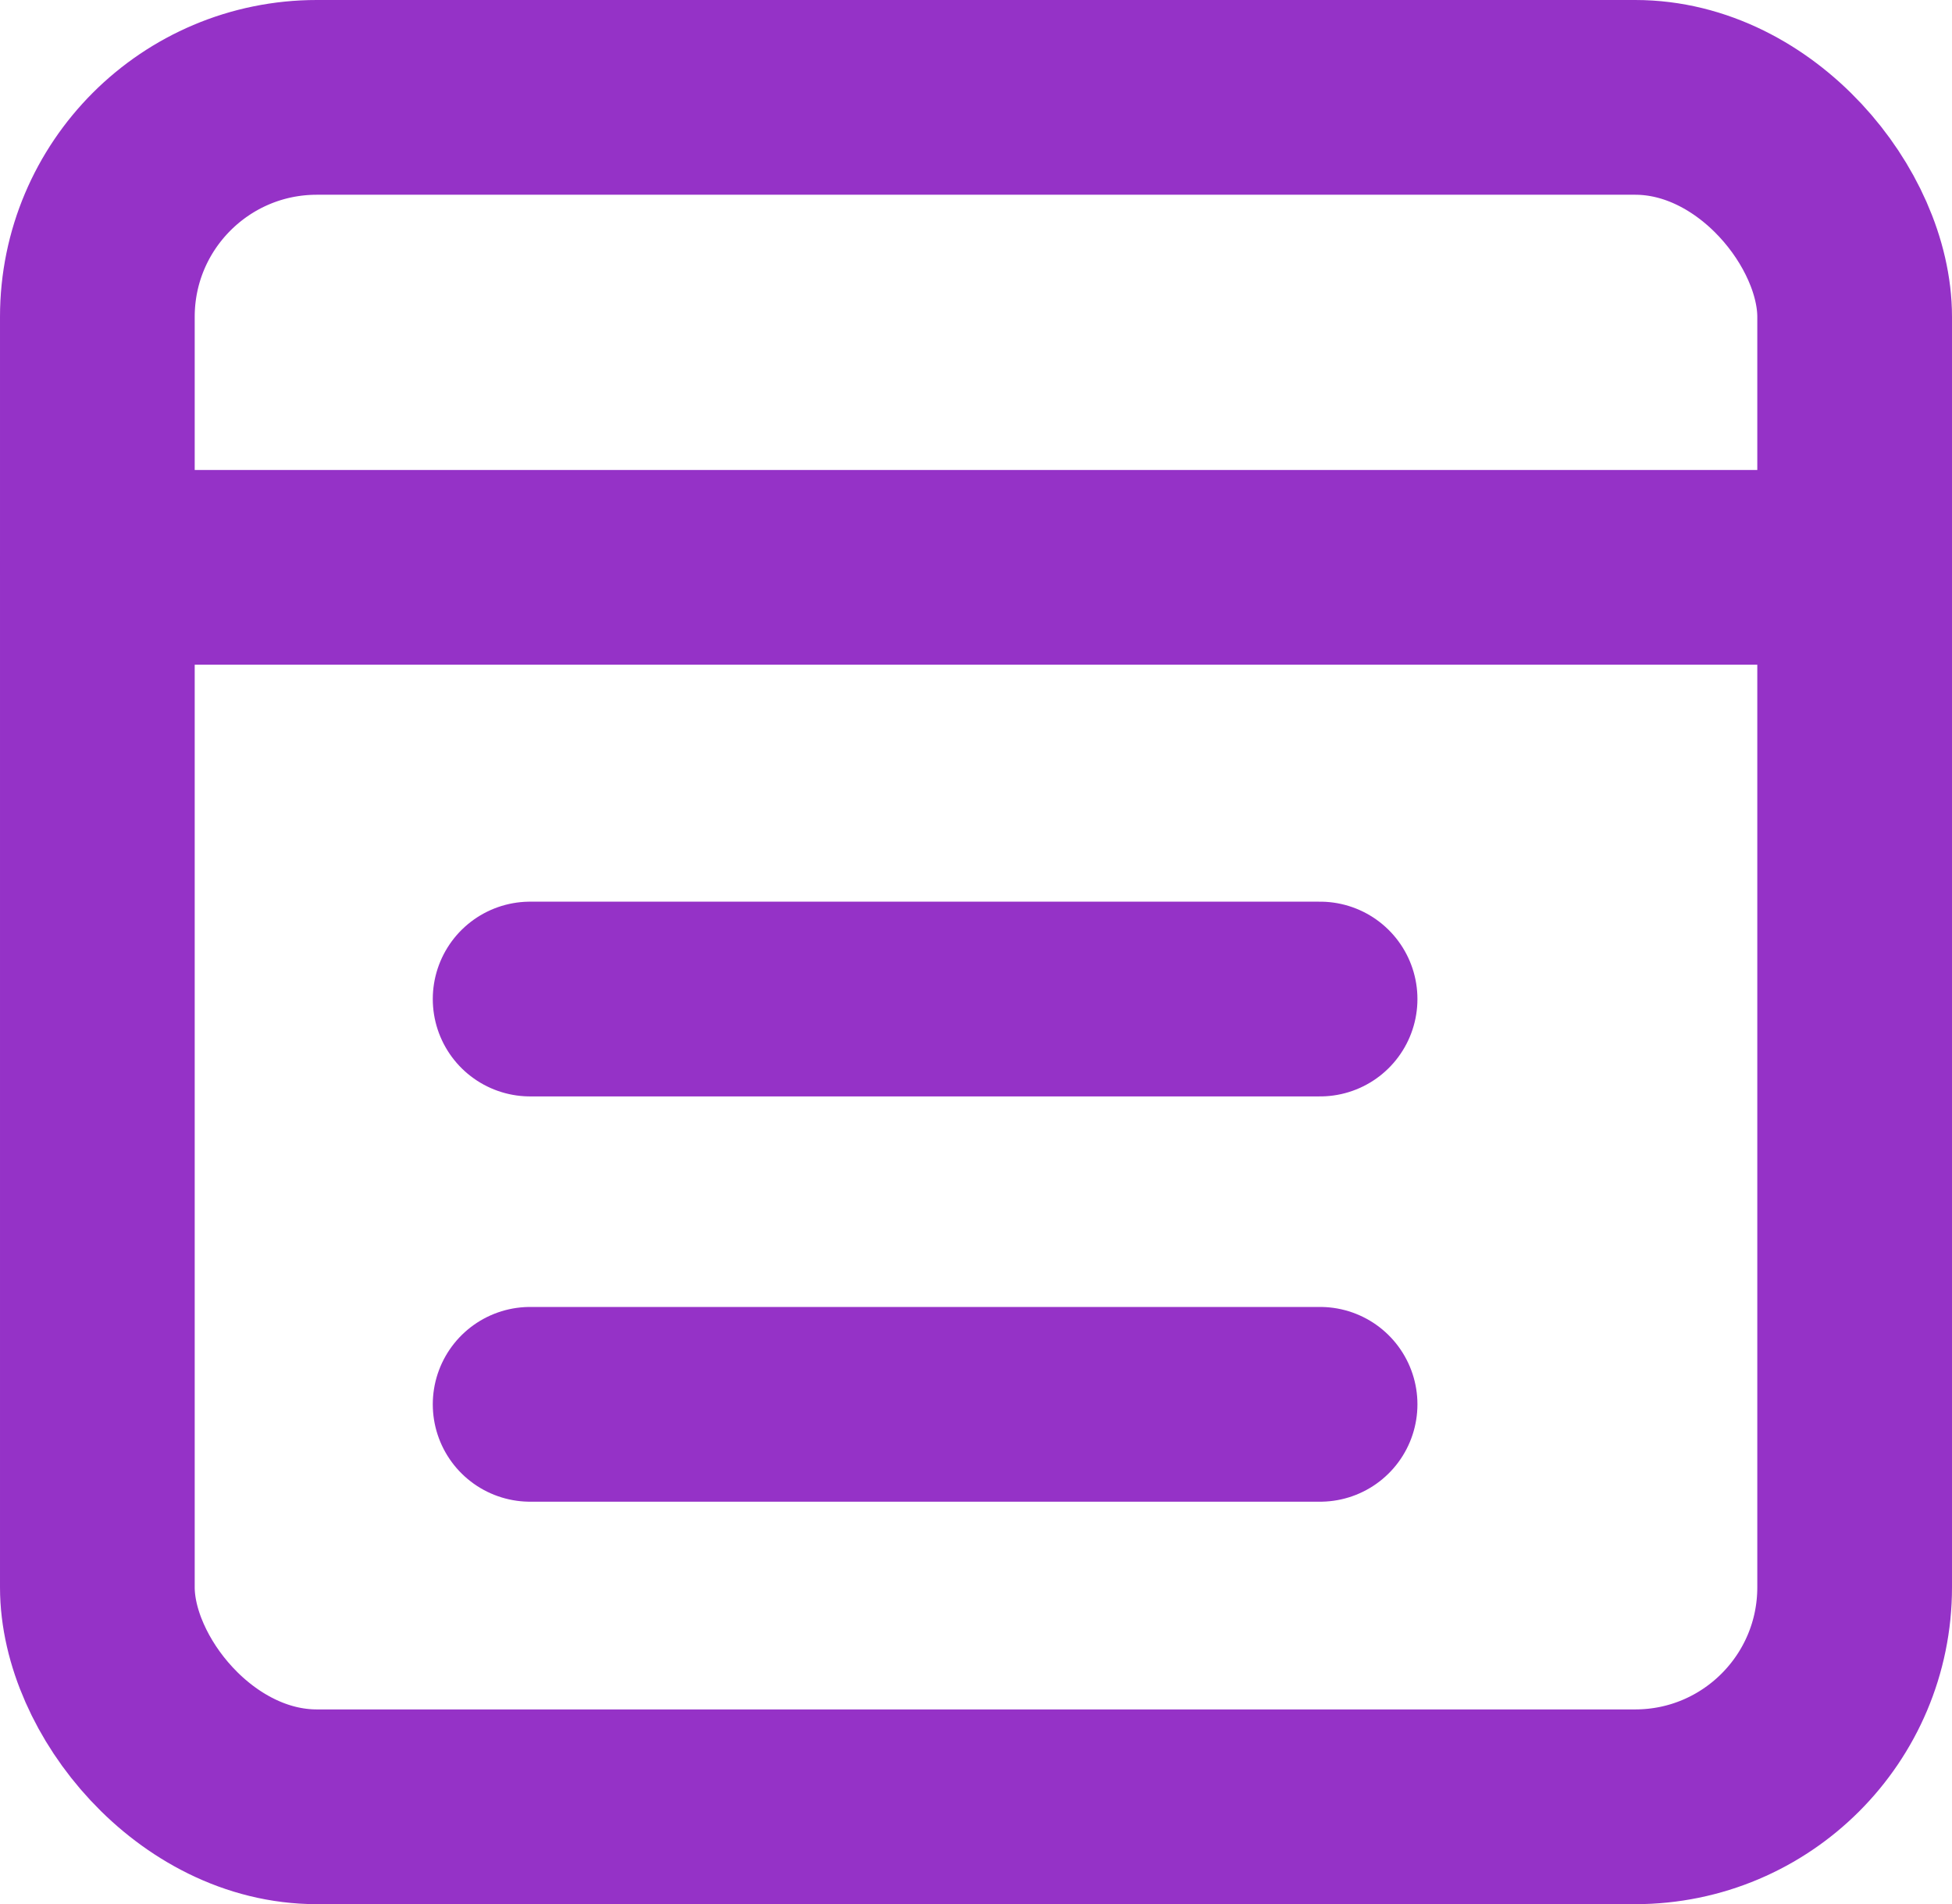 <svg xmlns="http://www.w3.org/2000/svg" width="18.046" height="17.6" viewBox="0 0 18.046 17.6">
  <g id="Group_698" data-name="Group 698" transform="translate(-781.553 -143.004)">
    <rect id="Rectangle_1333" data-name="Rectangle 1333" width="16.246" height="15.8" rx="2.029" transform="translate(782.453 143.904)" stroke-width="1.8" stroke="#9532c7" stroke-linecap="round" stroke-linejoin="round" fill="none"/>
    <line id="Line_79" data-name="Line 79" x2="16.246" transform="translate(782.453 148.248)" fill="none" stroke="#9532c7" stroke-linecap="round" stroke-linejoin="round" stroke-width="1.8"/>
    <line id="Line_80" data-name="Line 80" x2="7.303" transform="translate(786.454 152.238)" fill="none" stroke="#9532c7" stroke-linecap="round" stroke-linejoin="round" stroke-width="1.8"/>
    <line id="Line_81" data-name="Line 81" x2="7.303" transform="translate(786.454 155.984)" fill="none" stroke="#9532c7" stroke-linecap="round" stroke-linejoin="round" stroke-width="1.8"/>
  </g>
</svg>
